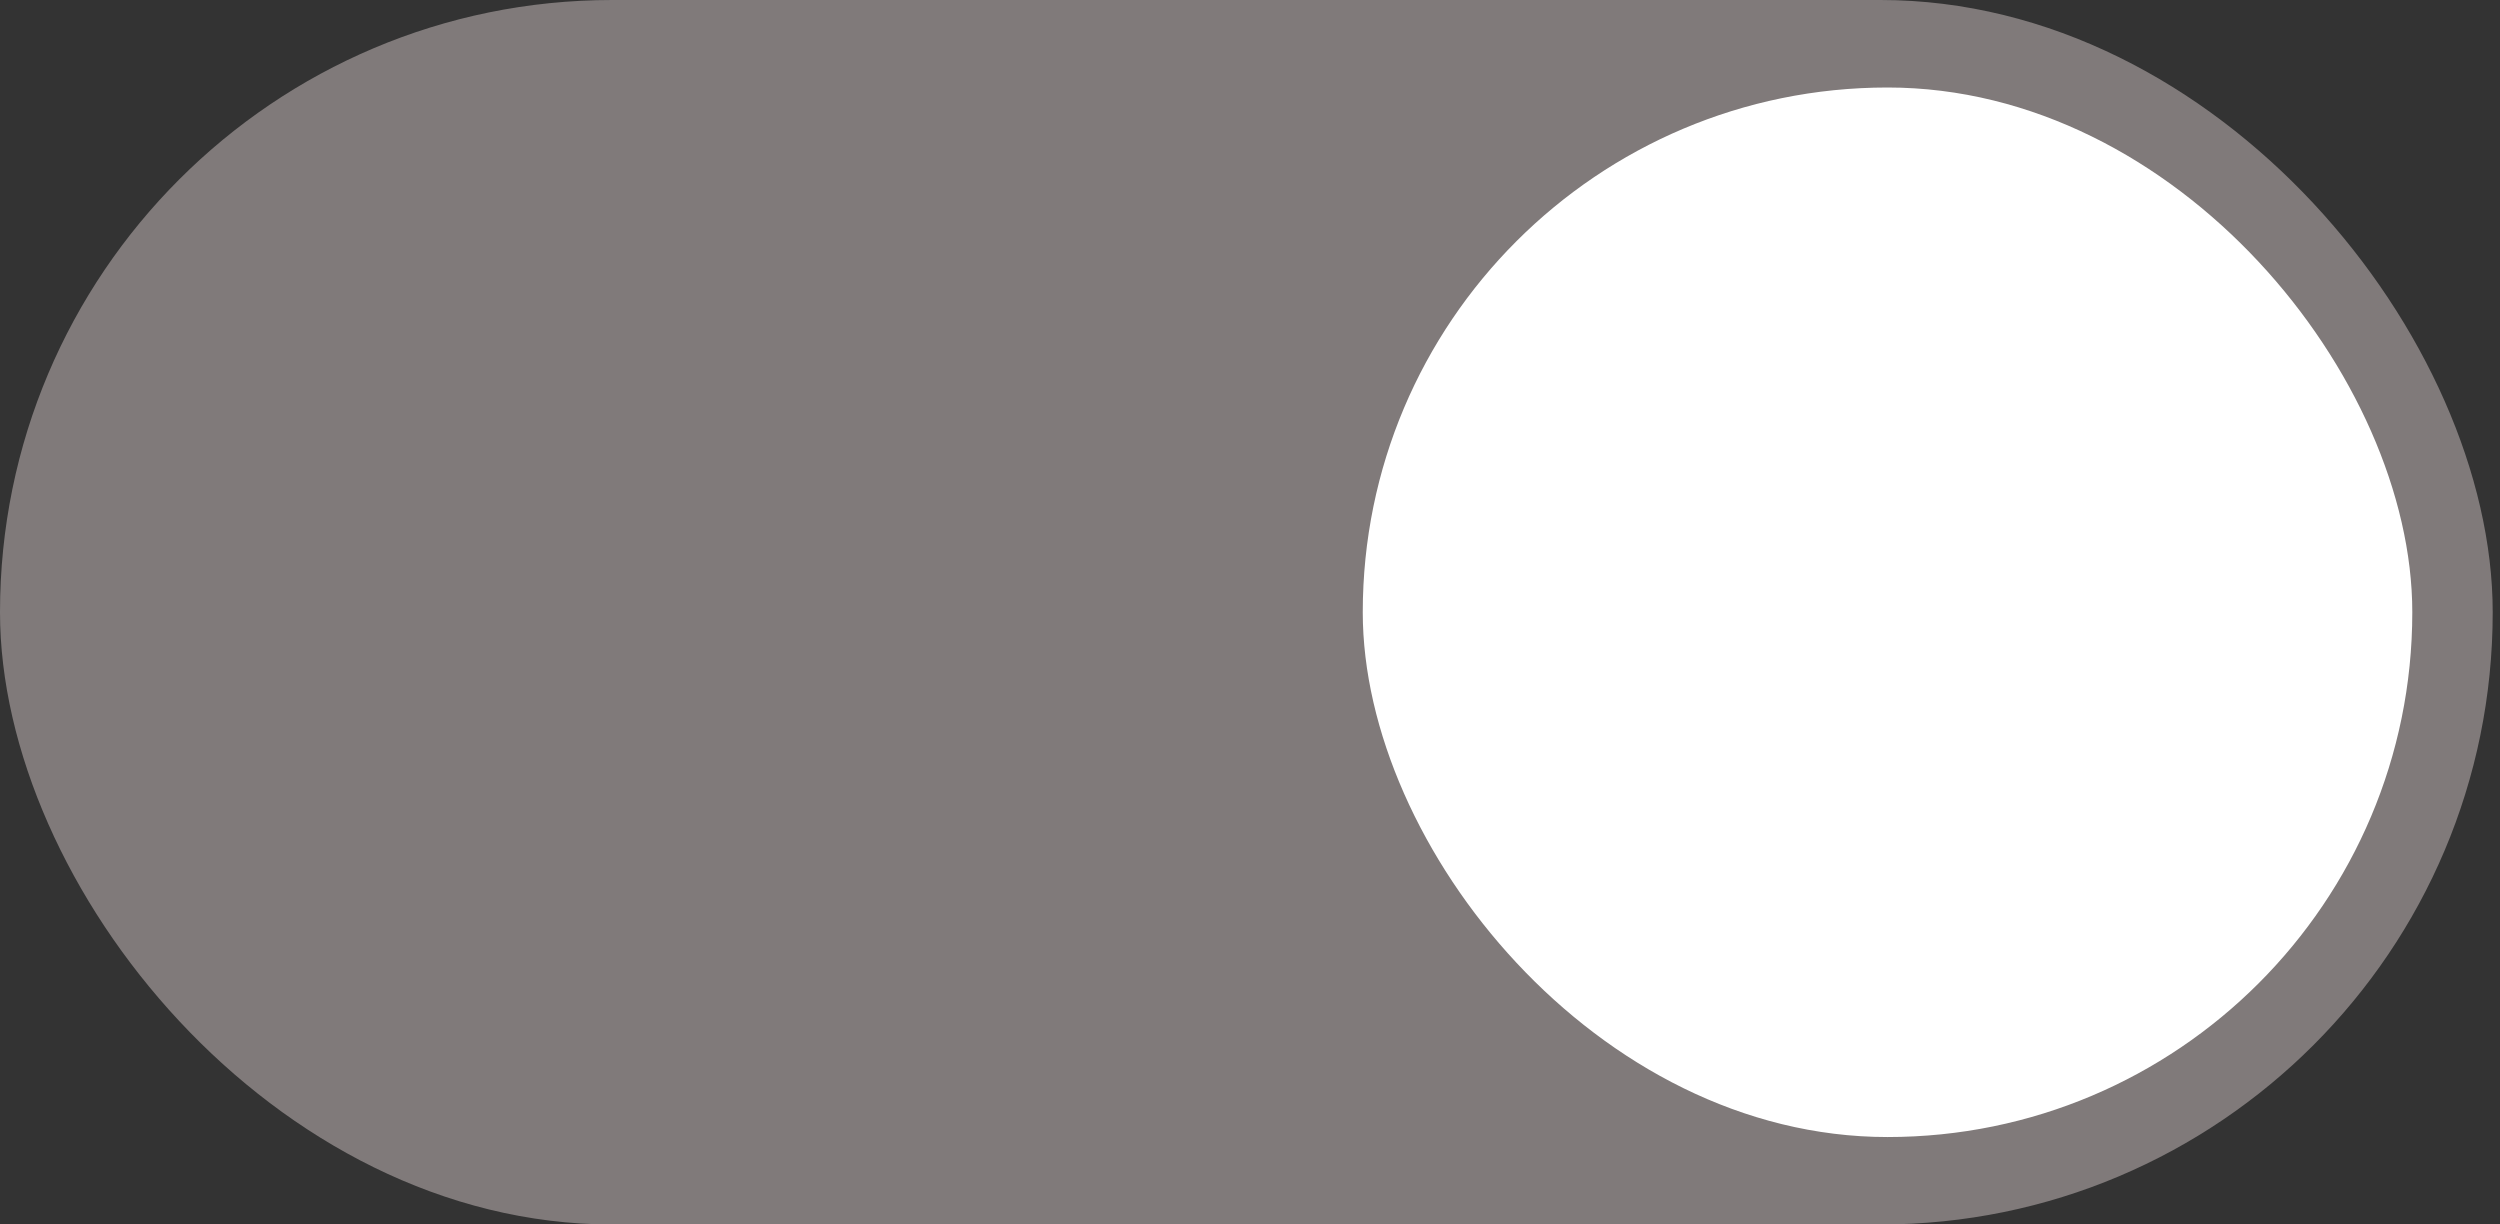 <svg width="49" height="24" viewBox="0 0 49 24" fill="none" xmlns="http://www.w3.org/2000/svg">
<rect x="0" y="0" width="49" height="24" fill="#333333" stroke="none"/>
<rect width="48.857" height="24" rx="12" fill="#807A7A"/>
<rect x="26.71" y="1.715" width="20.571" height="20.571" rx="10.286" fill="white"/>
</svg>

